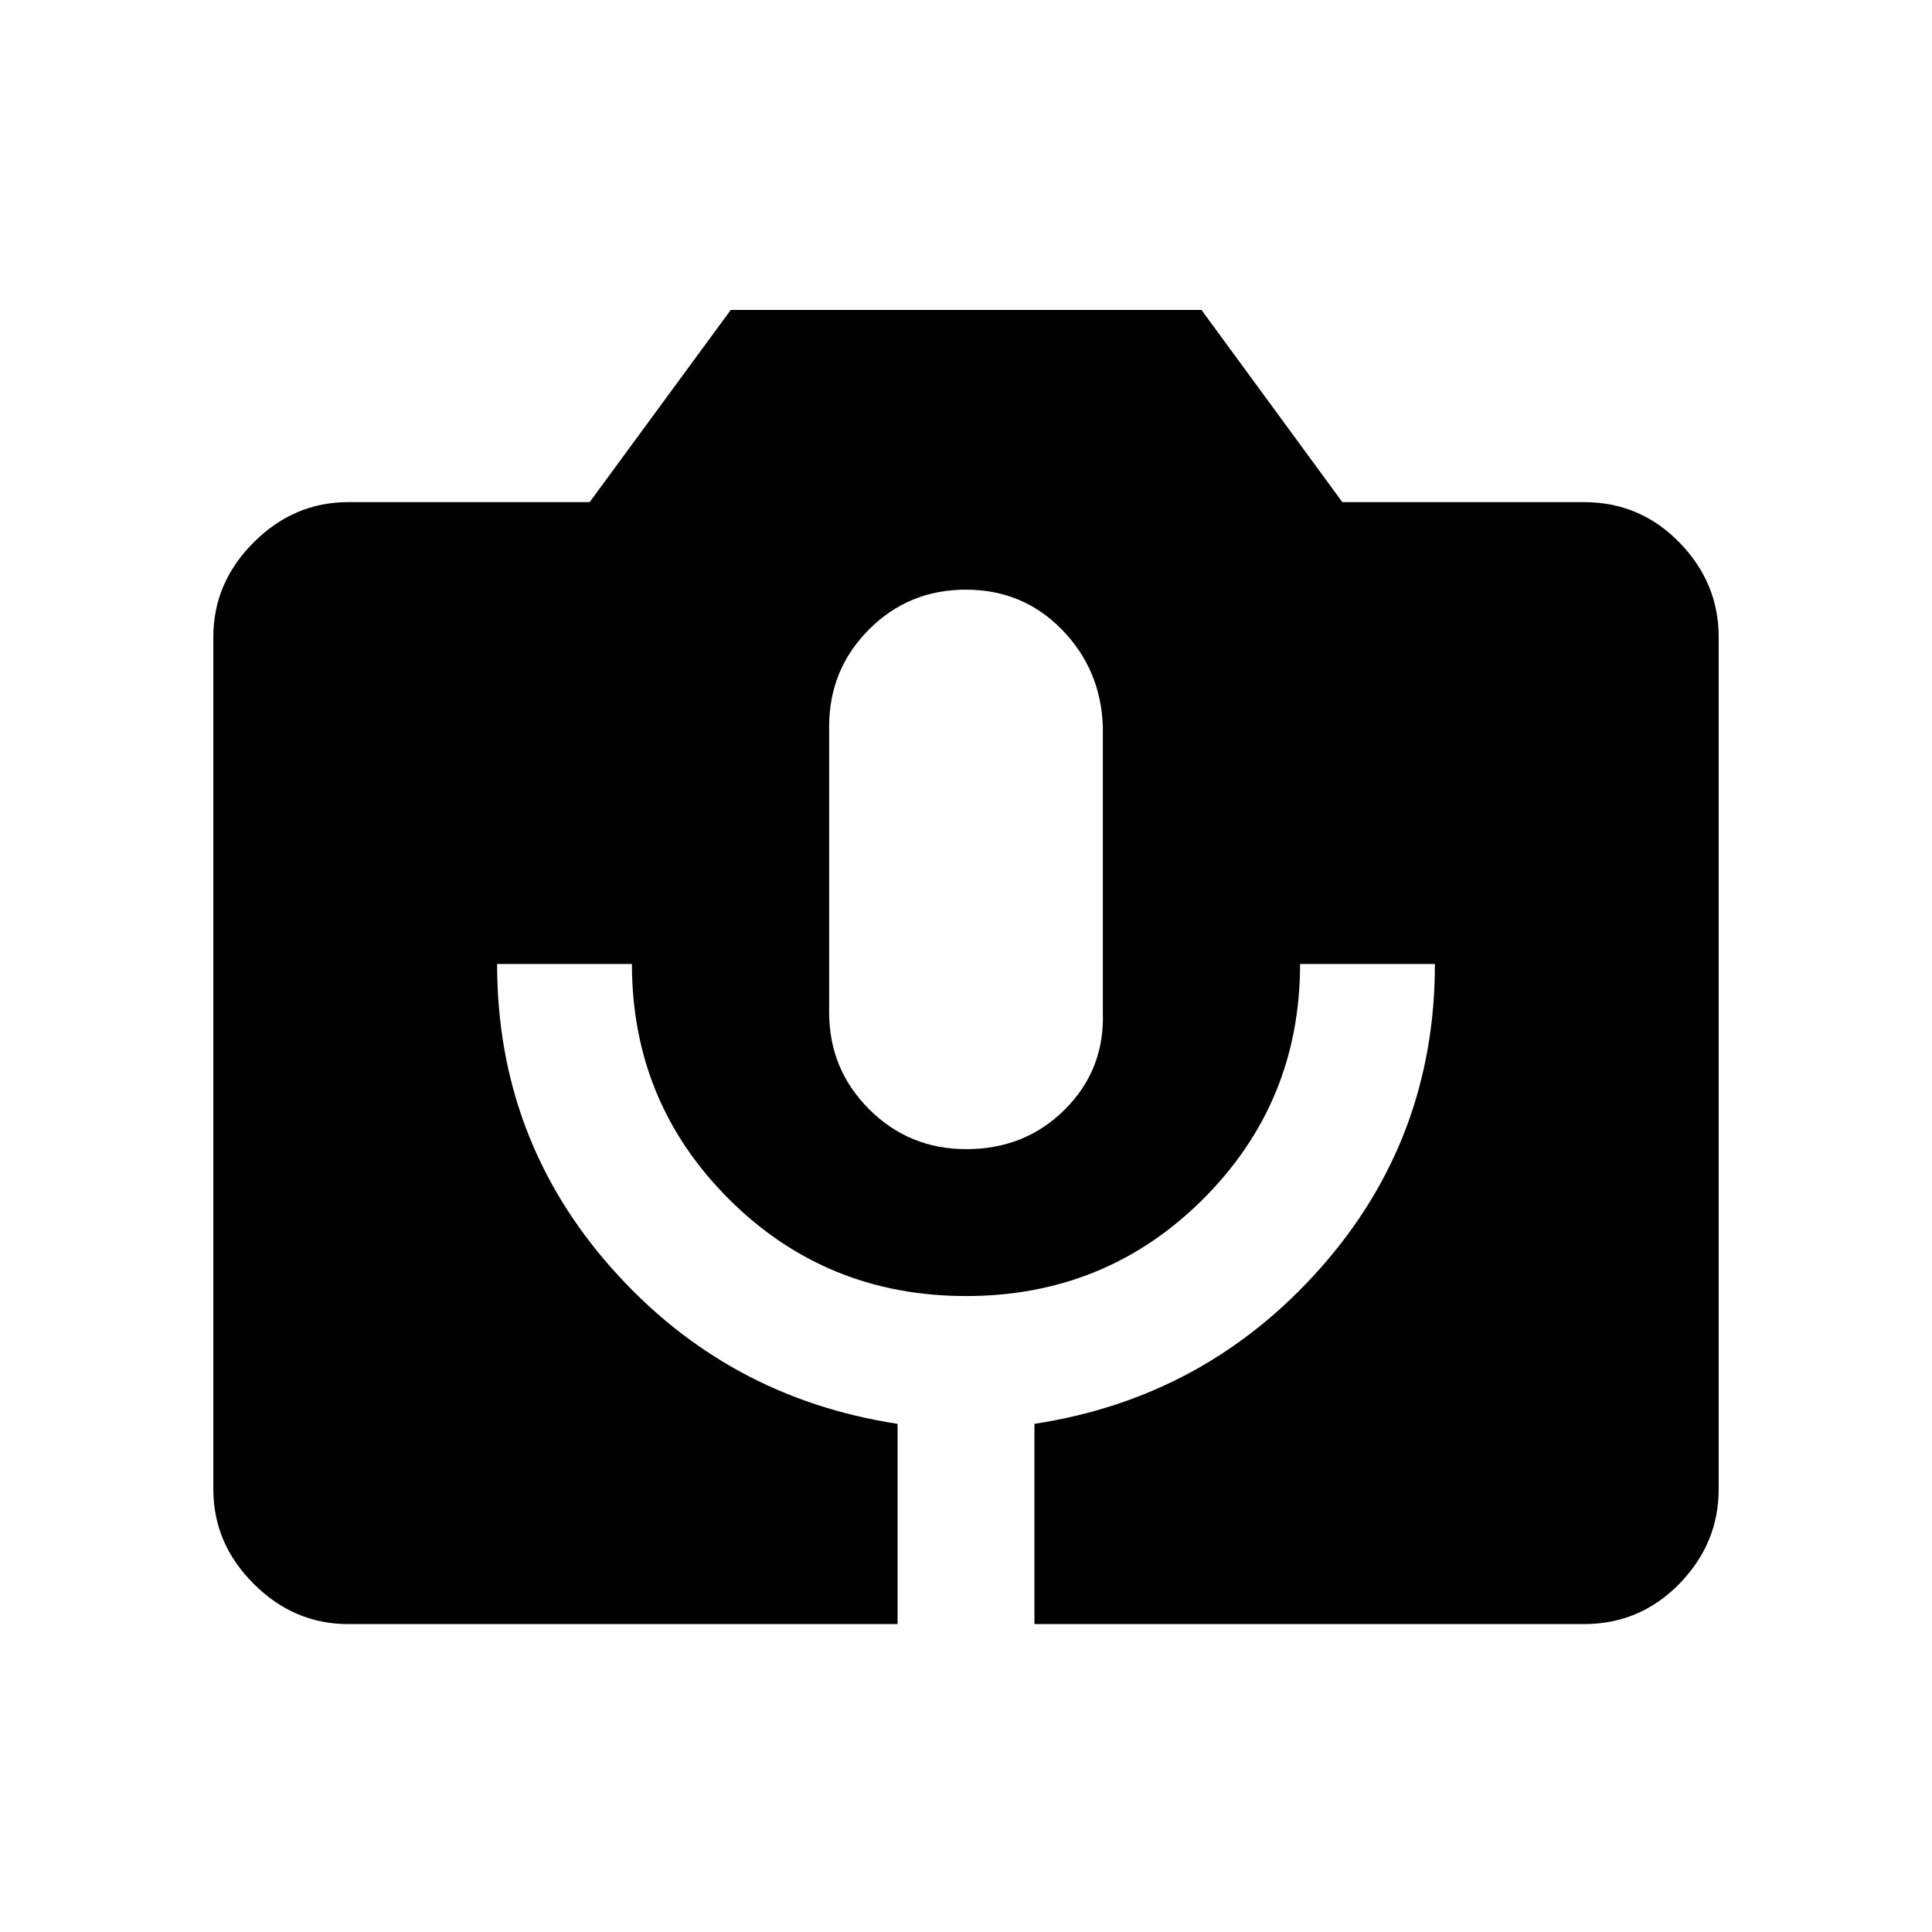 <svg xmlns="http://www.w3.org/2000/svg" height="20" viewBox="0 -960 960 960" width="20"><path d="M173-153q-26.94 0-46.97-20.03Q106-193.06 106-220v-423.5q0-26.94 20.03-46.97Q146.06-710.5 173-710.5h120l70.11-95.5H597l70 95.5h120q27.94 0 47.47 20.03Q854-670.44 854-643.5V-220q0 26.94-19.53 46.97Q814.94-153 787-153H514v-99.5q85-13 142-77.25T713-481h-67q0 68.76-48.25 116.88Q549.5-316 480-316t-117.75-48.12Q314-412.24 314-481h-67q0 87 57 151.25t142 77.25v99.5H173Zm307.11-236q29.39 0 49.14-19.83Q549-428.65 548-457v-142q-1-28.35-20.36-48.17Q508.29-667 479.89-667q-28.39 0-48.14 19.83Q412-627.35 412-599v142q0 28.35 19.86 48.17Q451.71-389 480.11-389Z"/></svg>